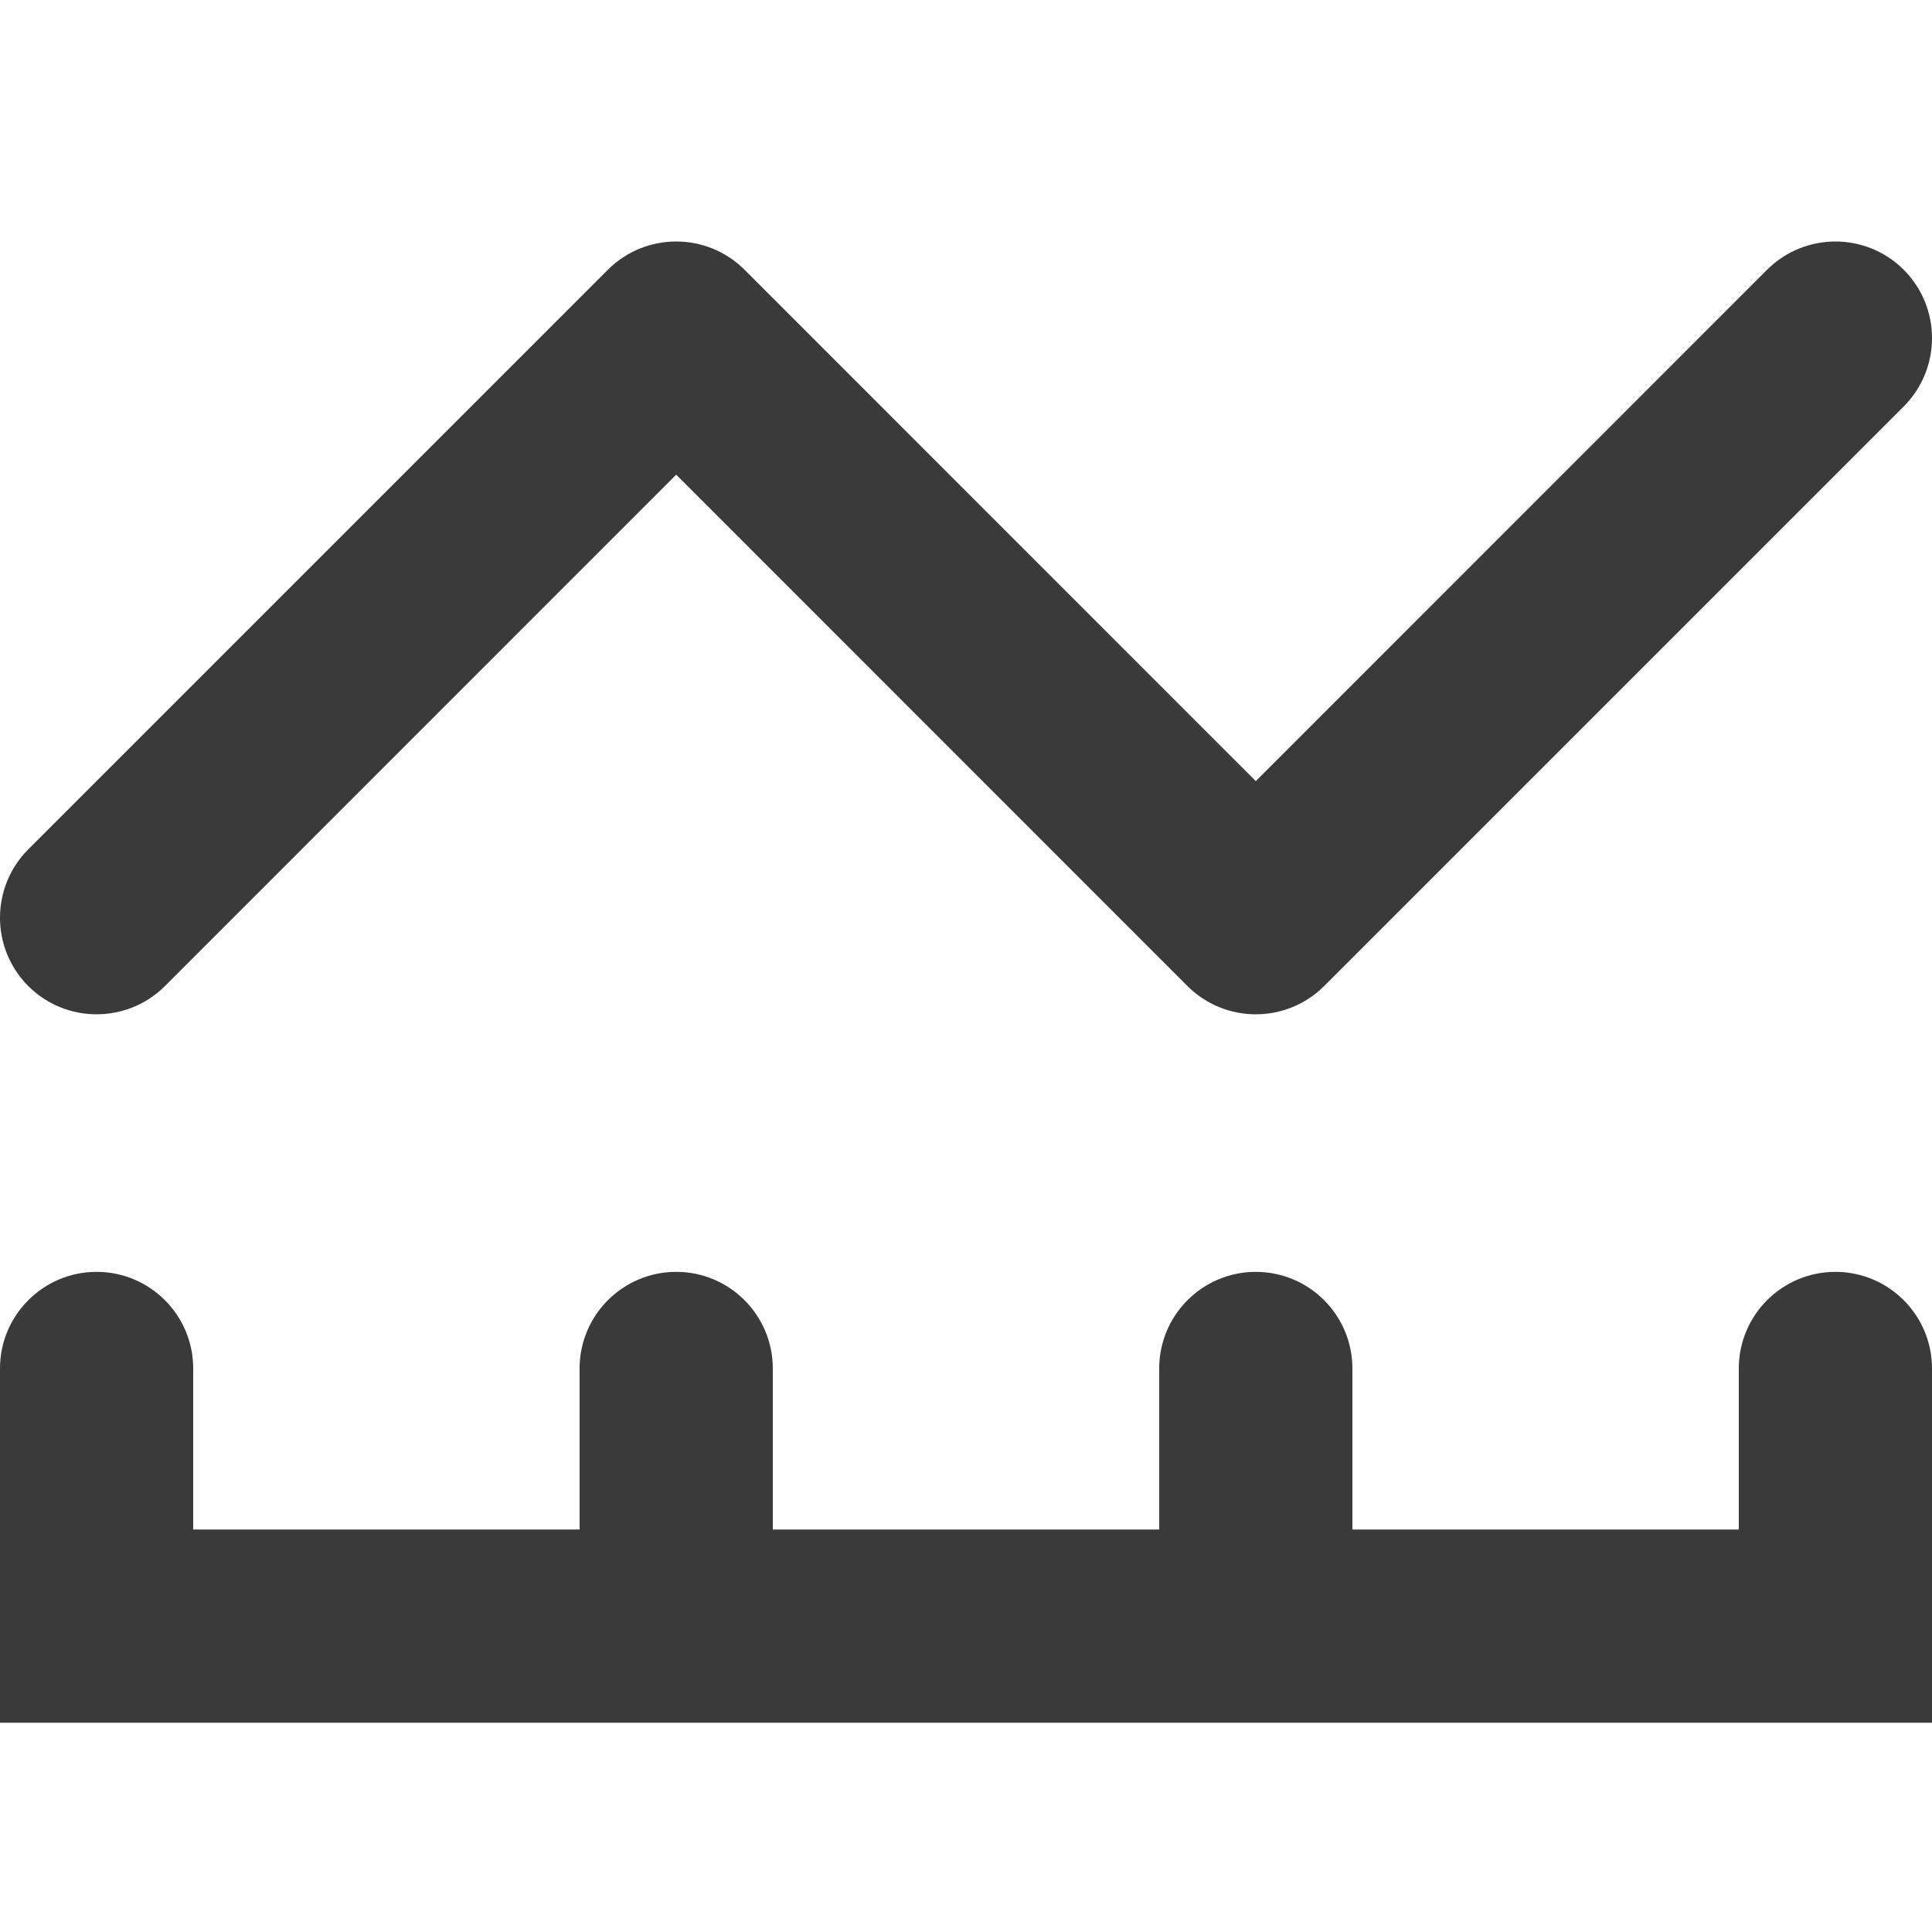 <!DOCTYPE svg PUBLIC "-//W3C//DTD SVG 1.1//EN" "http://www.w3.org/Graphics/SVG/1.1/DTD/svg11.dtd">
<!-- Uploaded to: SVG Repo, www.svgrepo.com, Transformed by: SVG Repo Mixer Tools -->
<svg width="70px" height="70px" viewBox="0 0 16 16" fill="none" xmlns="http://www.w3.org/2000/svg">
<g id="SVGRepo_bgCarrier" stroke-width="0"/>
<g id="SVGRepo_tracerCarrier" stroke-linecap="round" stroke-linejoin="round"/>
<g id="SVGRepo_iconCarrier"> <path fill-rule="evenodd" clip-rule="evenodd" d="M5.034 2.234C5.347 1.922 5.853 1.922 6.166 2.234L10.4 6.469L14.634 2.234C14.947 1.922 15.453 1.922 15.766 2.234C16.078 2.547 16.078 3.053 15.766 3.366L10.966 8.166C10.653 8.478 10.147 8.478 9.834 8.166L5.6 3.931L1.366 8.166C1.053 8.478 0.547 8.478 0.234 8.166C-0.078 7.853 -0.078 7.347 0.234 7.034L5.034 2.234ZM1.6 12.667V11.333C1.6 10.892 1.242 10.533 0.8 10.533C0.358 10.533 0 10.892 0 11.333V14.267H16V11.333C16 10.892 15.642 10.533 15.2 10.533C14.758 10.533 14.4 10.892 14.4 11.333V12.667H11.2V11.333C11.2 10.892 10.842 10.533 10.4 10.533C9.958 10.533 9.6 10.892 9.6 11.333V12.667H6.4V11.333C6.4 10.892 6.042 10.533 5.6 10.533C5.158 10.533 4.8 10.892 4.8 11.333V12.667H1.6Z" fill="#3a3a3a"/> </g>
</svg>